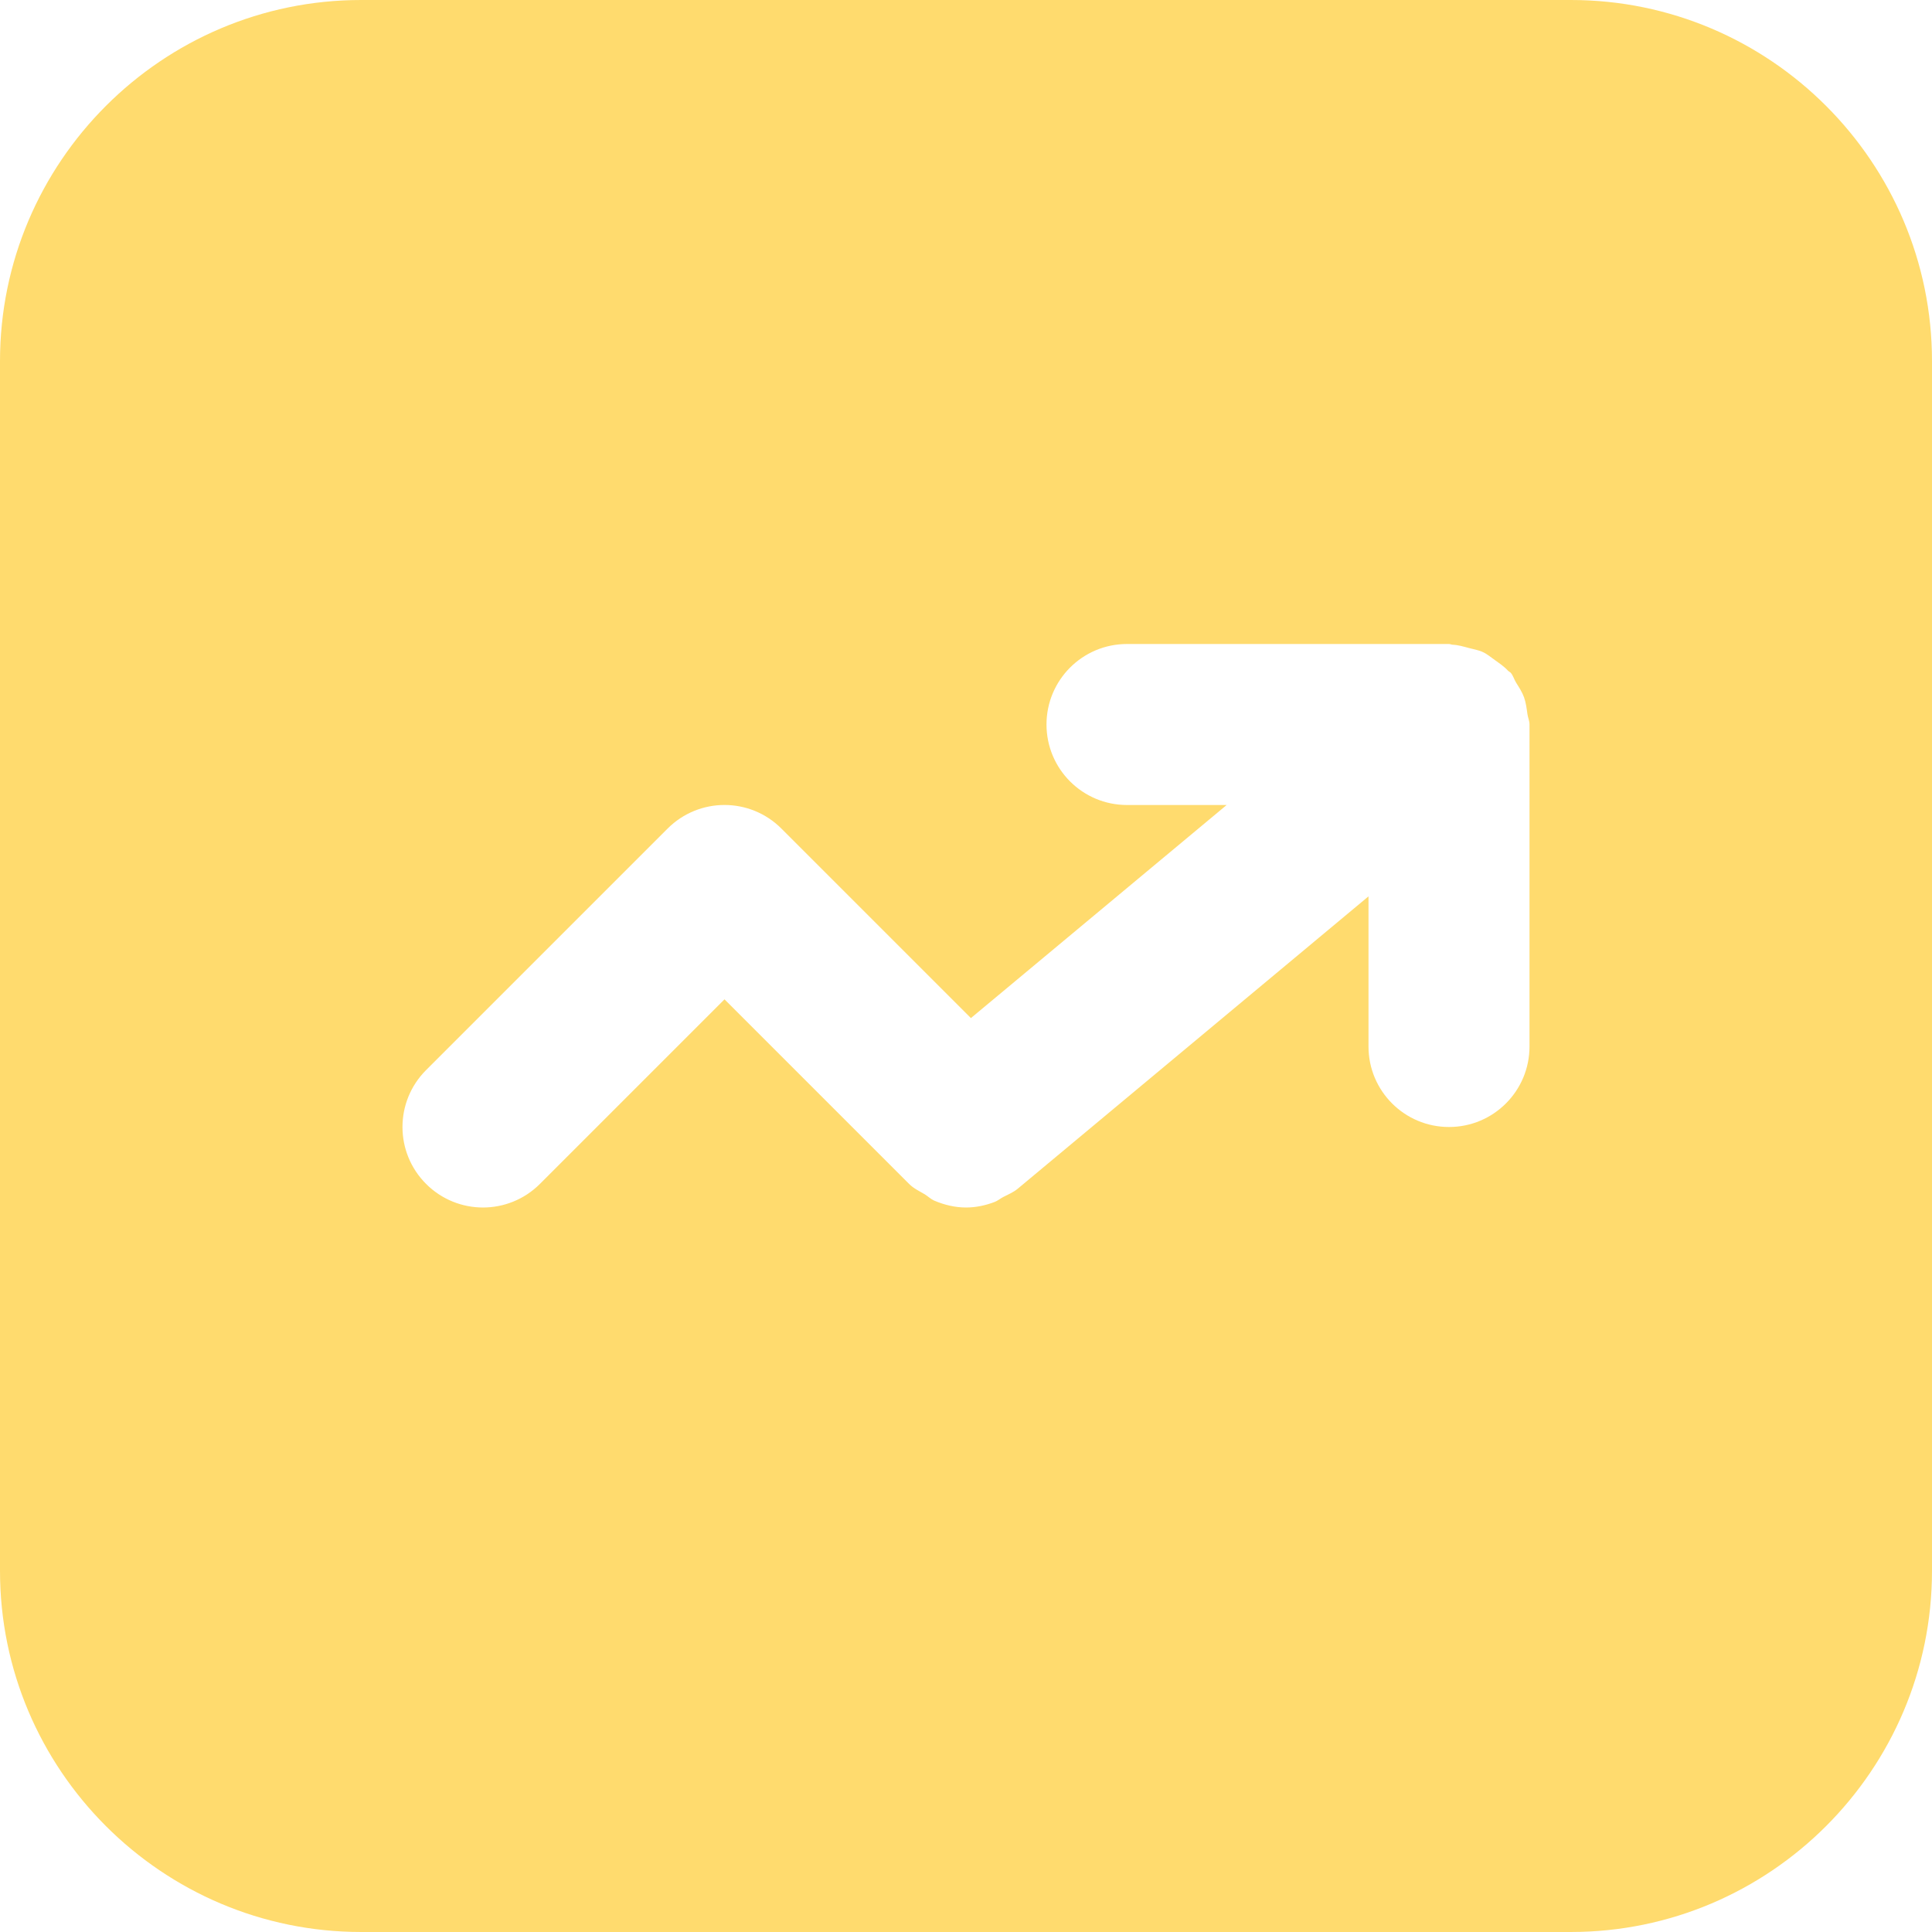 <?xml version="1.0" encoding="iso-8859-1"?>
<!-- Uploaded to: SVG Repo, www.svgrepo.com, Generator: SVG Repo Mixer Tools -->
<svg fill="#FFDB6E" height="800px" width="800px" version="1.1" id="Layer_1" xmlns="http://www.w3.org/2000/svg" xmlns:xlink="http://www.w3.org/1999/xlink" 
	 viewBox="0 0 491.52 491.52" xml:space="preserve">
<g>
	<g>
		<path d="M399.647,0H91.873C41.226,0,0,41.226,0,91.873v307.773c0,50.647,41.226,91.873,91.873,91.873h307.773
			c50.647,0,91.873-41.226,91.873-91.873V91.873C491.52,41.226,450.294,0,399.647,0z M389.12,266.24
			c0,11.305-9.155,20.48-20.48,20.48s-20.48-9.175-20.48-20.48v-38.195l-89.272,74.404c-1.147,0.942-2.458,1.454-3.707,2.109
			c-0.737,0.389-1.372,0.942-2.13,1.229c-2.355,0.901-4.813,1.413-7.27,1.413c0,0,0,0-0.021,0c-2.785,0-5.509-0.655-8.11-1.761
			c-0.86-0.389-1.536-1.065-2.355-1.577c-1.372-0.819-2.826-1.475-4.014-2.662l-46.961-46.961l-46.961,46.961
			c-3.994,3.994-9.236,6.001-14.479,6.001c-5.243,0-10.486-2.007-14.479-6.001c-8.008-8.008-8.008-20.951,0-28.959l61.44-61.44
			c8.008-8.008,20.951-8.008,28.959,0l48.21,48.21l65.065-54.211H286.72c-11.325,0-20.48-9.175-20.48-20.48
			c0-11.305,9.155-20.48,20.48-20.48h81.92c0.328,0,0.594,0.164,0.922,0.184c1.434,0.061,2.765,0.471,4.157,0.84
			c1.208,0.328,2.458,0.512,3.564,1.044c1.106,0.512,2.007,1.311,3.011,2.007c1.188,0.86,2.376,1.638,3.359,2.724
			c0.225,0.225,0.533,0.328,0.737,0.573c0.614,0.758,0.819,1.659,1.331,2.478c0.758,1.208,1.516,2.355,2.007,3.707
			c0.492,1.393,0.655,2.785,0.86,4.239c0.123,0.922,0.532,1.741,0.532,2.683V266.24z"/>
	</g>
</g>
</svg>
